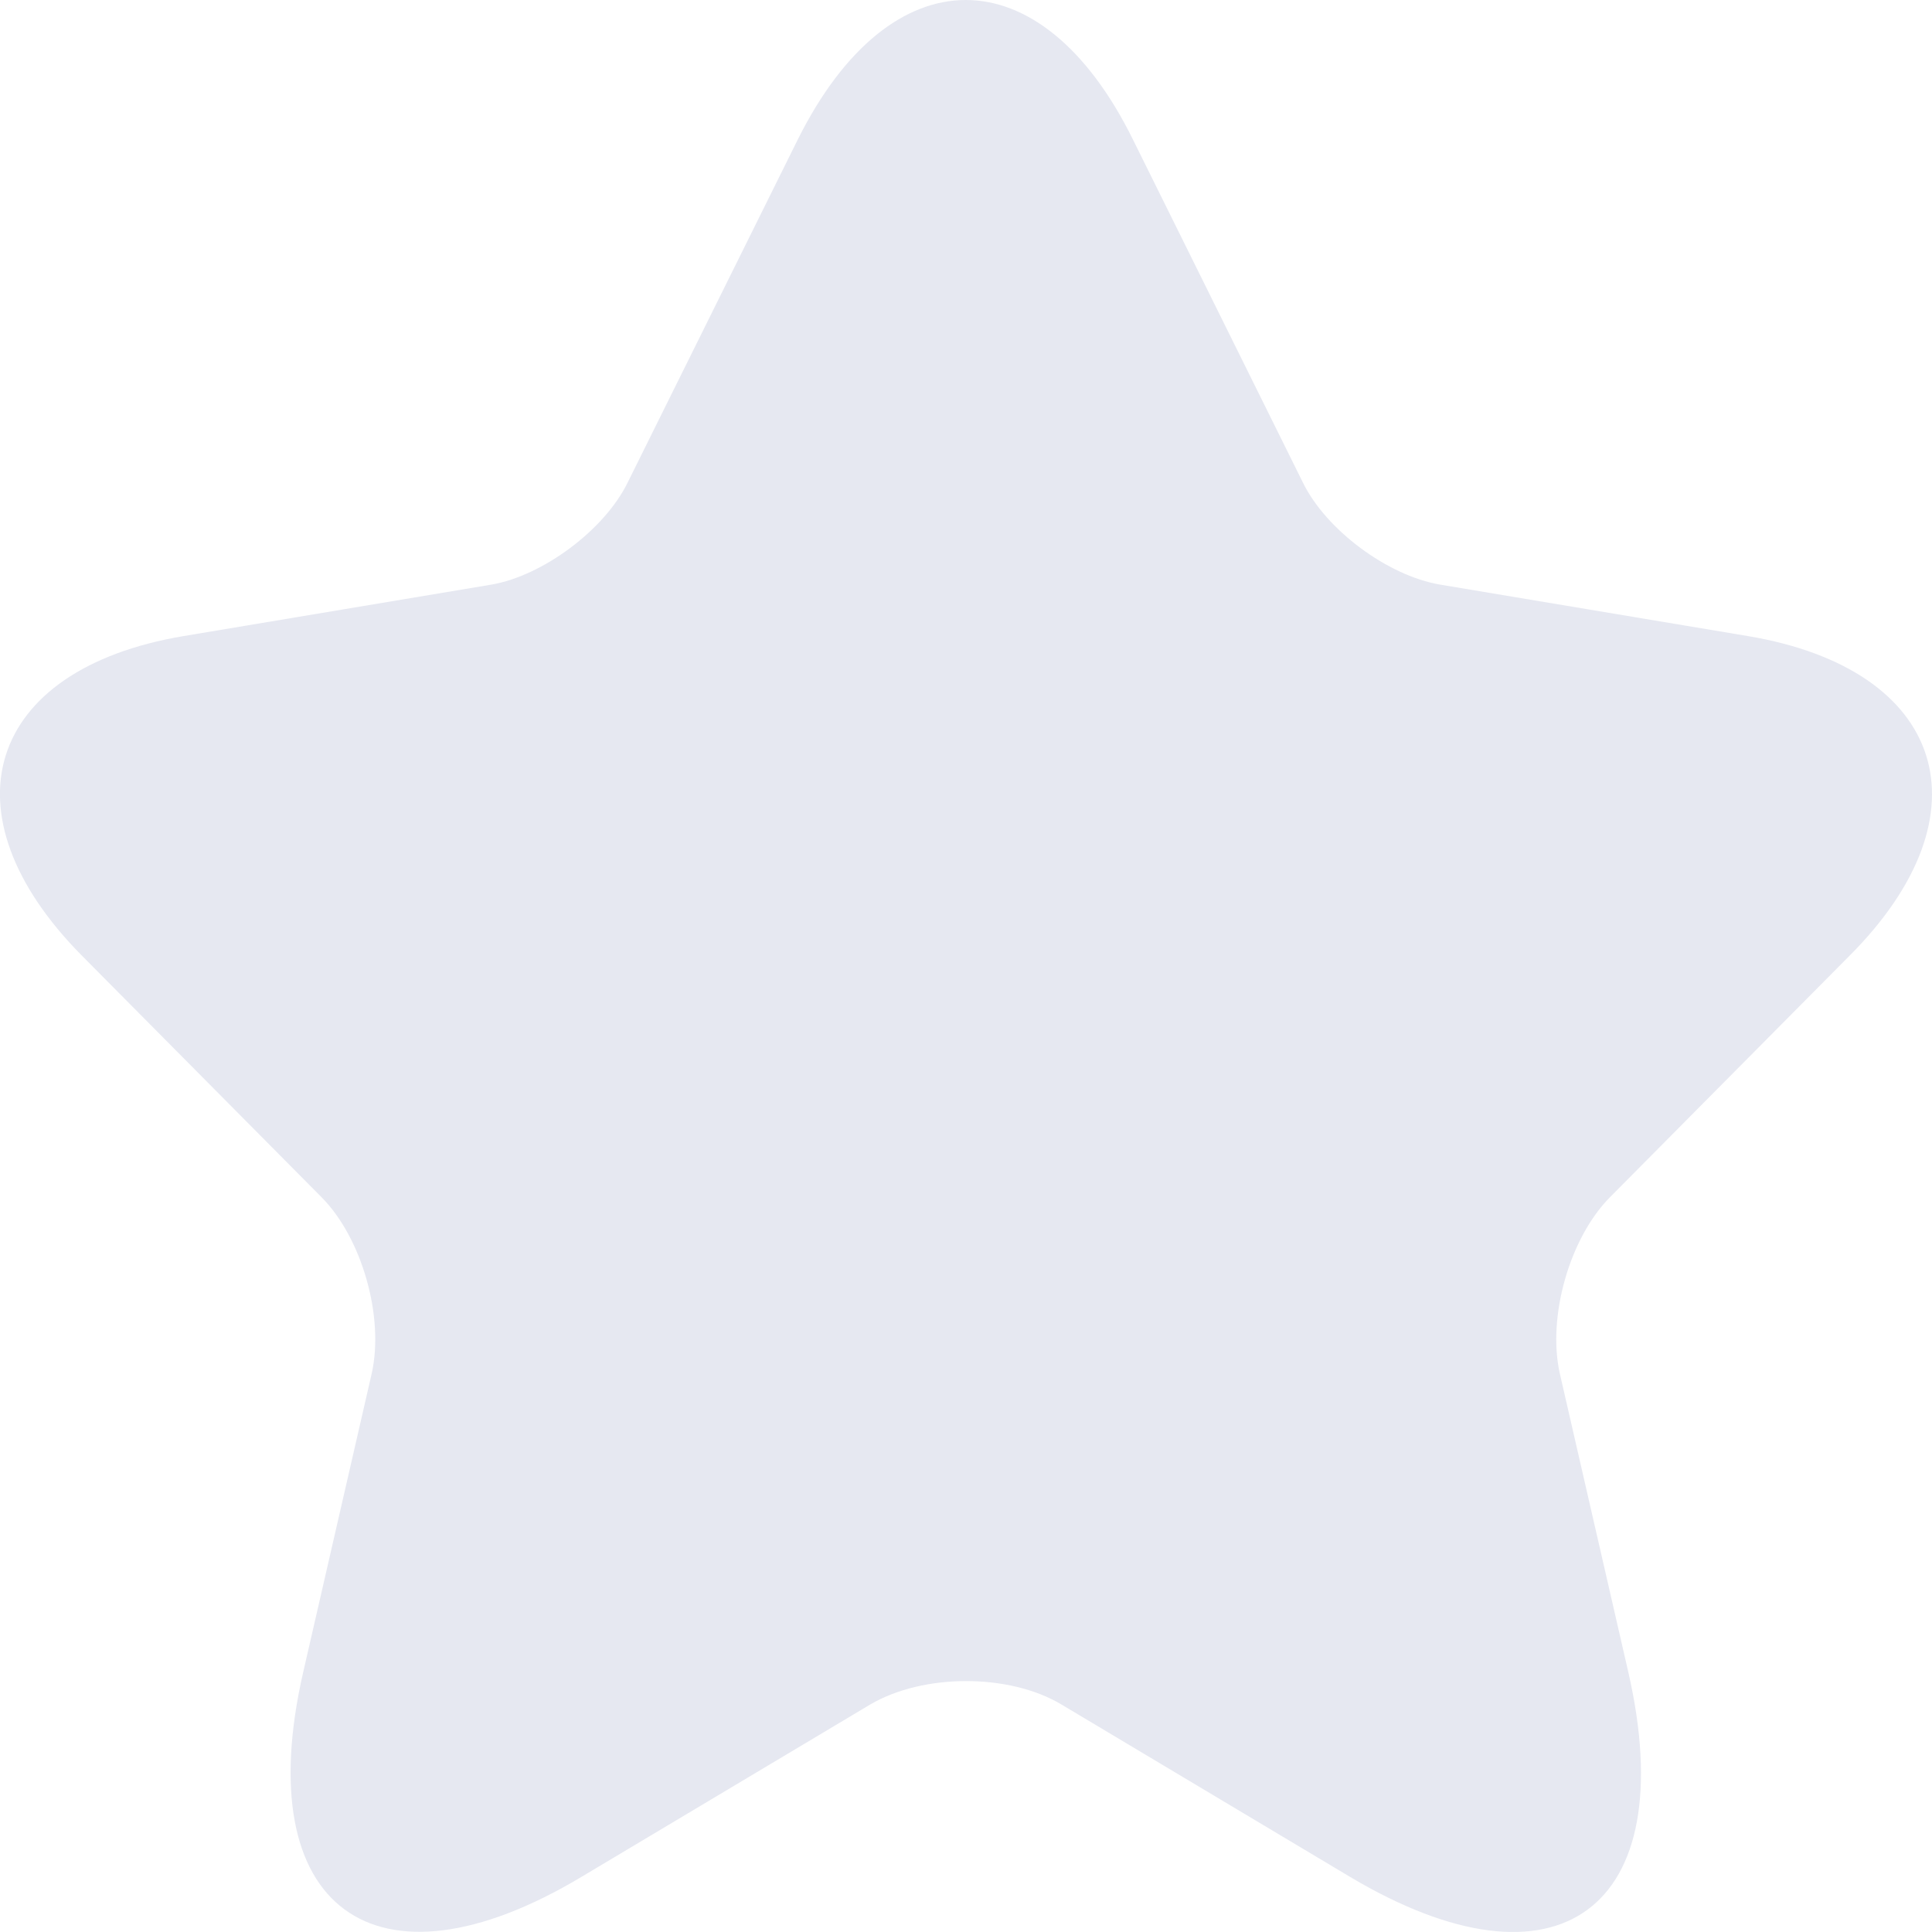 <svg width="12" height="12" viewBox="0 0 12 12" fill="none" xmlns="http://www.w3.org/2000/svg">
<path d="M7.037 0.867L8.092 2.996C8.236 3.292 8.62 3.576 8.944 3.631L10.858 3.951C12.082 4.157 12.37 5.052 11.488 5.936L10 7.436C9.748 7.69 9.61 8.18 9.688 8.53L10.114 10.387C10.45 11.857 9.676 12.426 8.386 11.658L6.593 10.587C6.269 10.393 5.735 10.393 5.405 10.587L3.611 11.658C2.327 12.426 1.547 11.851 1.883 10.387L2.309 8.53C2.387 8.18 2.249 7.69 1.997 7.436L0.509 5.936C-0.367 5.052 -0.085 4.157 1.139 3.951L3.053 3.631C3.371 3.576 3.755 3.292 3.899 2.996L4.955 0.867C5.531 -0.289 6.467 -0.289 7.037 0.867Z" fill="#E6E8F1"/>
</svg>
